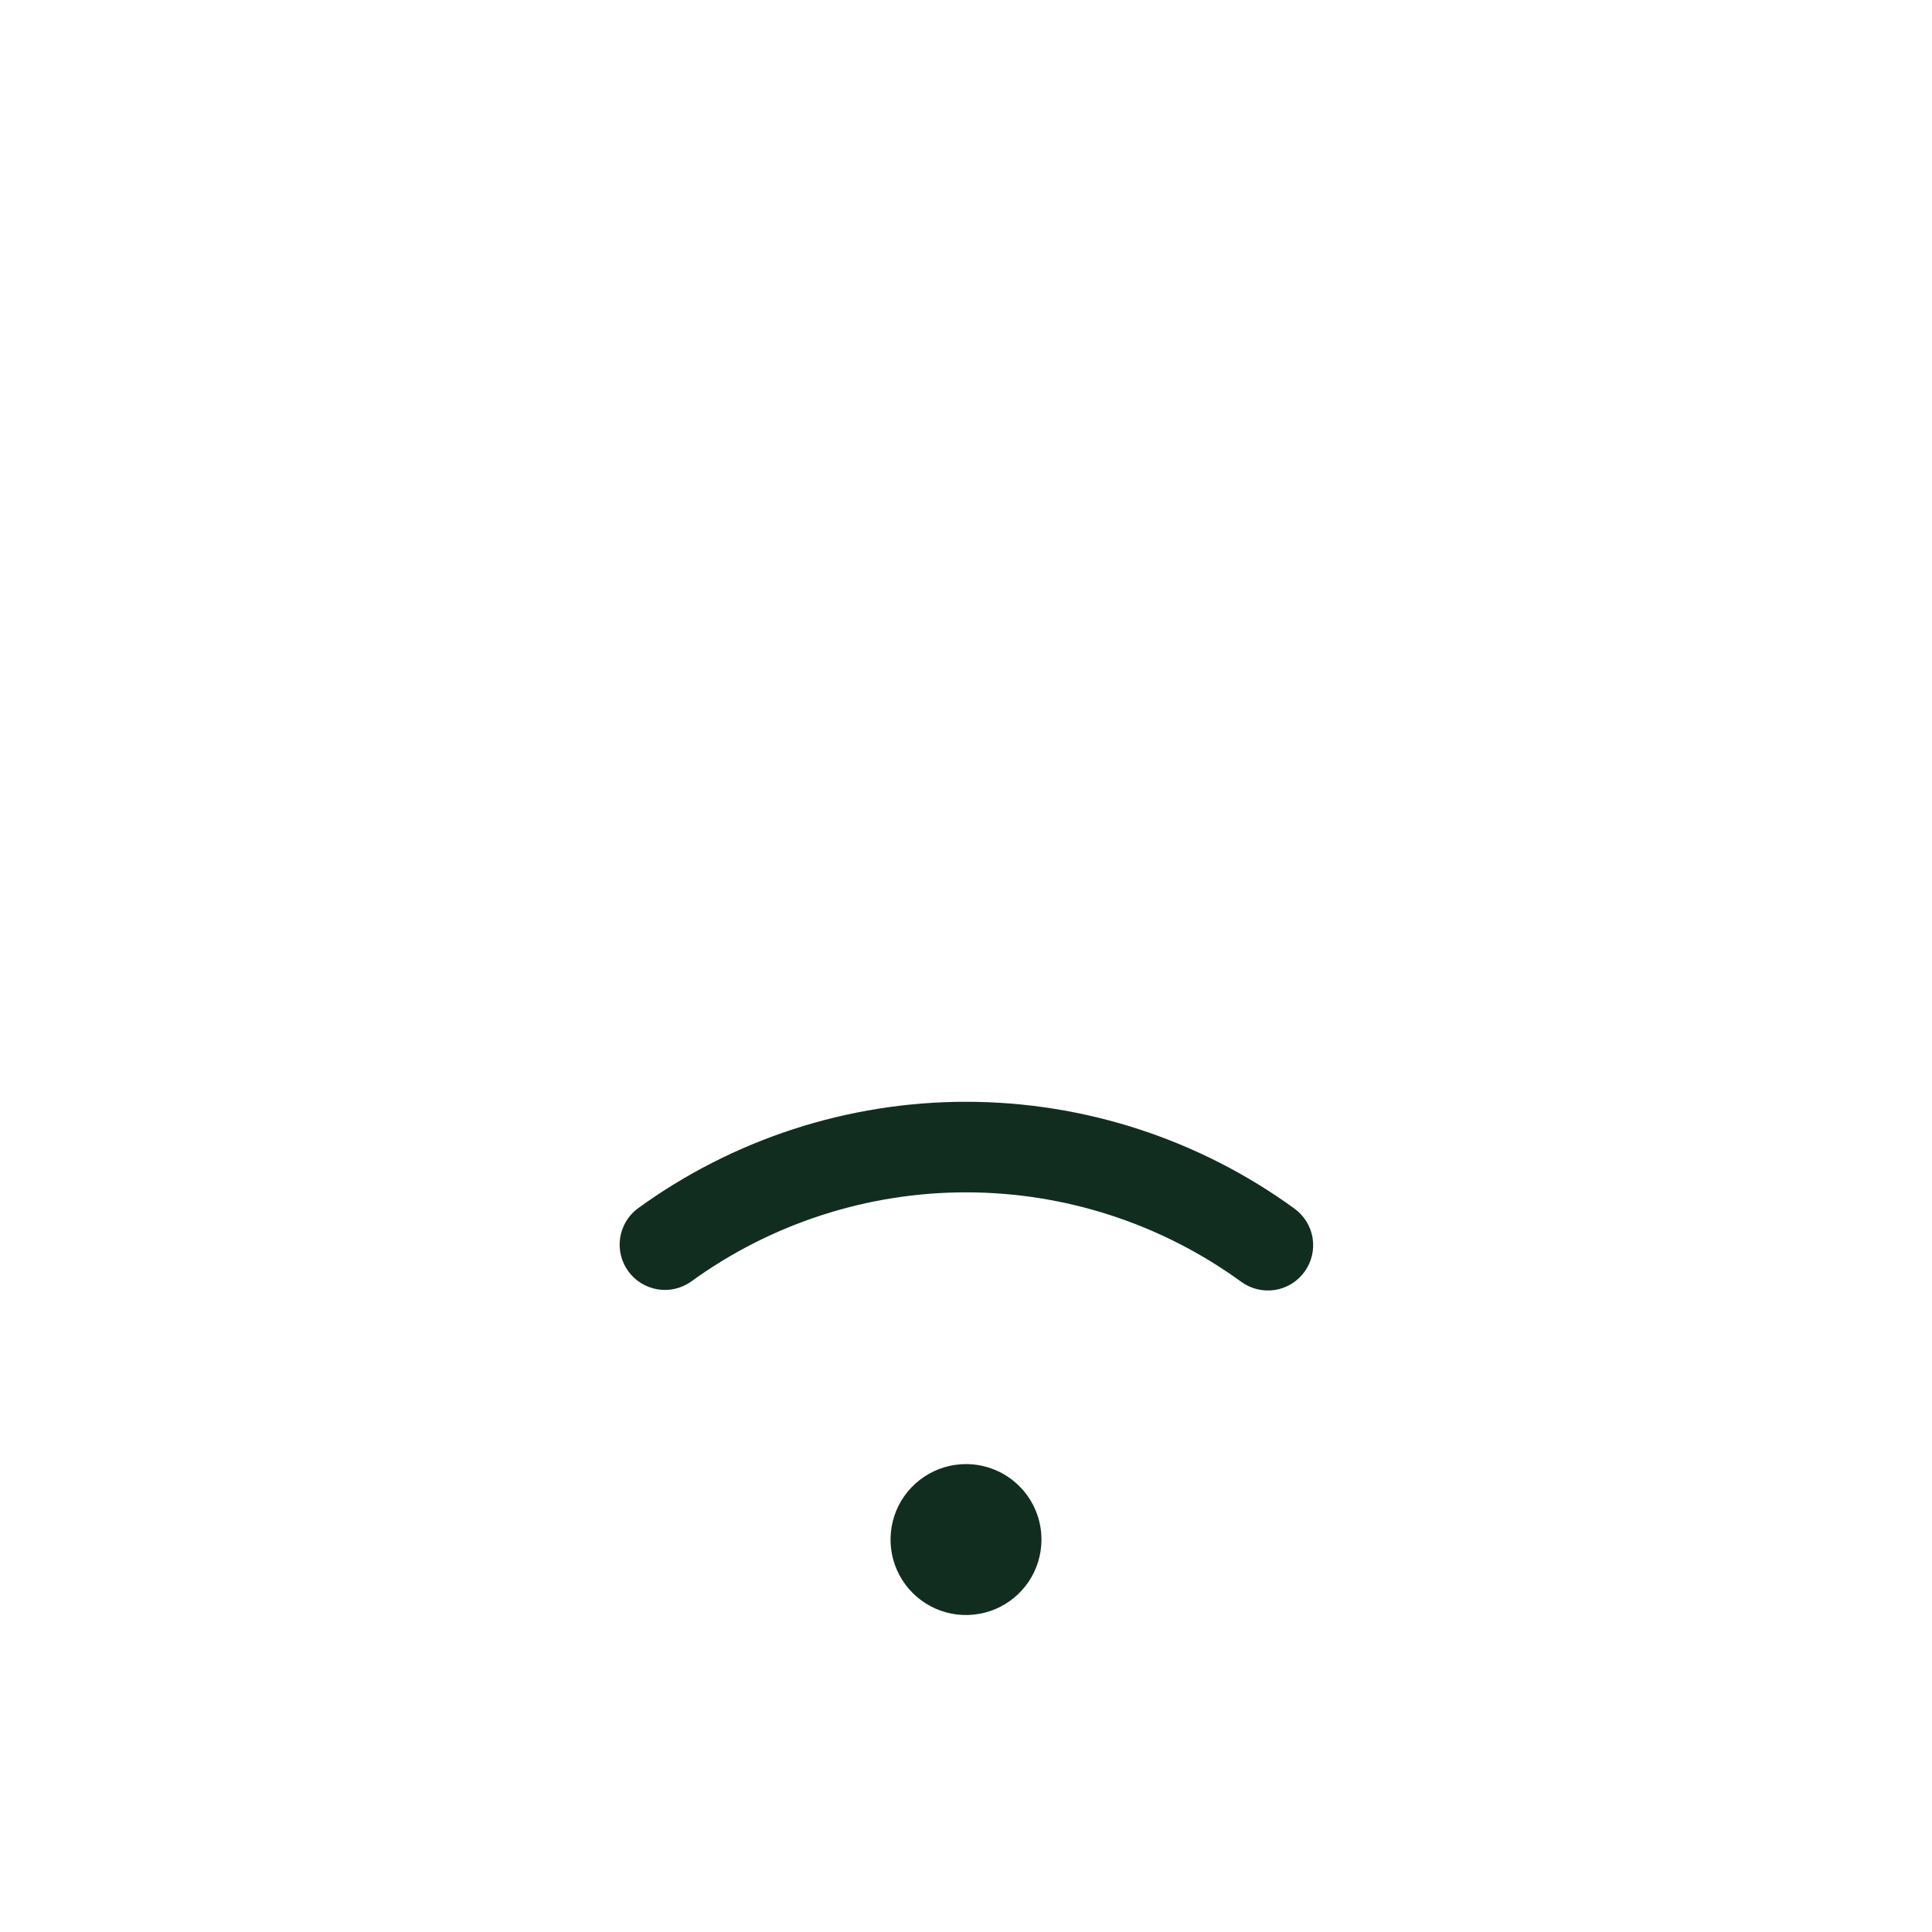 <svg width="32" height="32" viewBox="0 0 32 32" fill="none" xmlns="http://www.w3.org/2000/svg">
<path d="M17.25 25.5C17.25 25.747 17.177 25.989 17.04 26.194C16.902 26.4 16.707 26.56 16.479 26.655C16.25 26.749 15.999 26.774 15.756 26.726C15.514 26.678 15.291 26.559 15.116 26.384C14.941 26.209 14.822 25.986 14.774 25.744C14.726 25.501 14.751 25.25 14.845 25.022C14.94 24.793 15.1 24.598 15.306 24.461C15.511 24.323 15.753 24.25 16 24.25C16.332 24.25 16.65 24.382 16.884 24.616C17.119 24.851 17.25 25.168 17.25 25.5ZM21.441 20.019C19.86 18.869 17.955 18.249 16 18.249C14.045 18.249 12.14 18.869 10.559 20.019C10.403 20.137 10.3 20.313 10.271 20.507C10.243 20.701 10.291 20.898 10.407 21.057C10.522 21.215 10.695 21.322 10.889 21.355C11.082 21.388 11.28 21.343 11.441 21.231C12.766 20.268 14.362 19.749 16 19.749C17.638 19.749 19.234 20.268 20.559 21.231C20.72 21.348 20.92 21.396 21.117 21.366C21.313 21.335 21.489 21.227 21.606 21.066C21.723 20.905 21.772 20.705 21.741 20.508C21.71 20.312 21.602 20.136 21.441 20.019Z" fill="#112D1F"/>
</svg>
